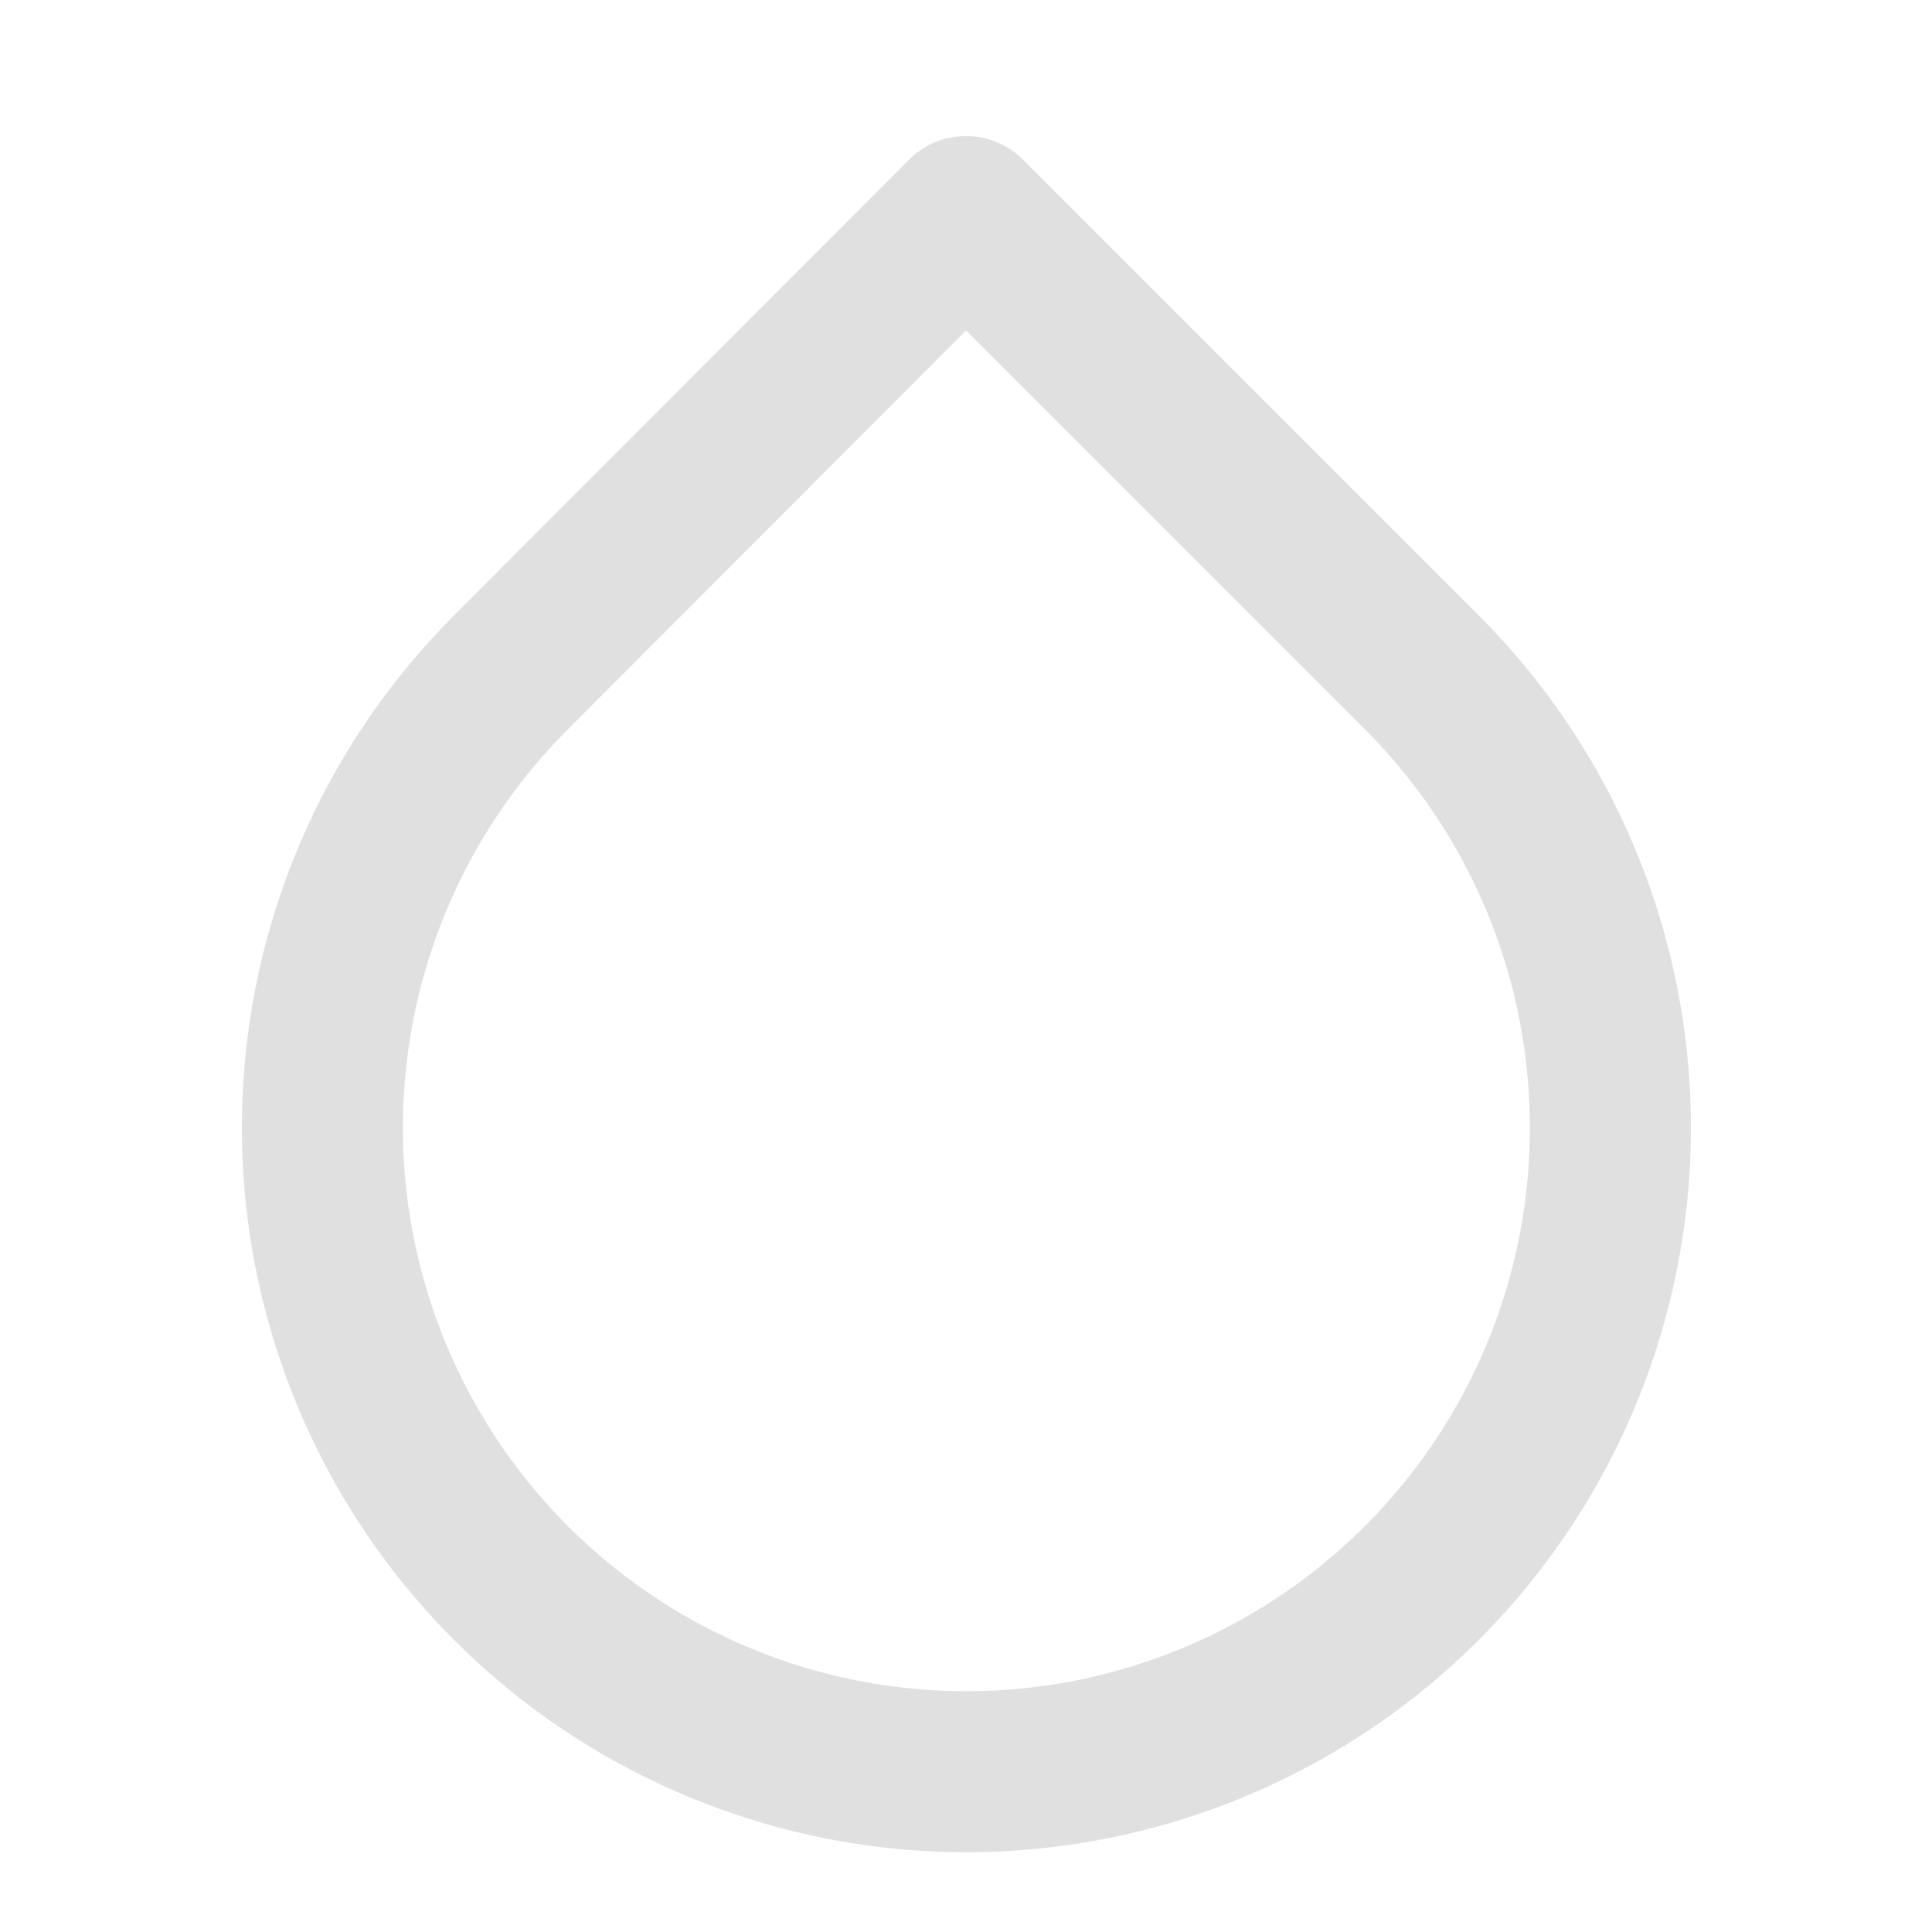 <svg xmlns="http://www.w3.org/2000/svg" width="24" height="24" viewBox="0 0 24 24" fill="none"
    stroke="#e0e0e0" stroke-width="2" stroke-linecap="round" stroke-linejoin="round"
    class="feather feather-droplet">
    <path d="M12 2.69l5.66 5.66a8 8 0 1 1-11.31 0z"></path>
</svg>